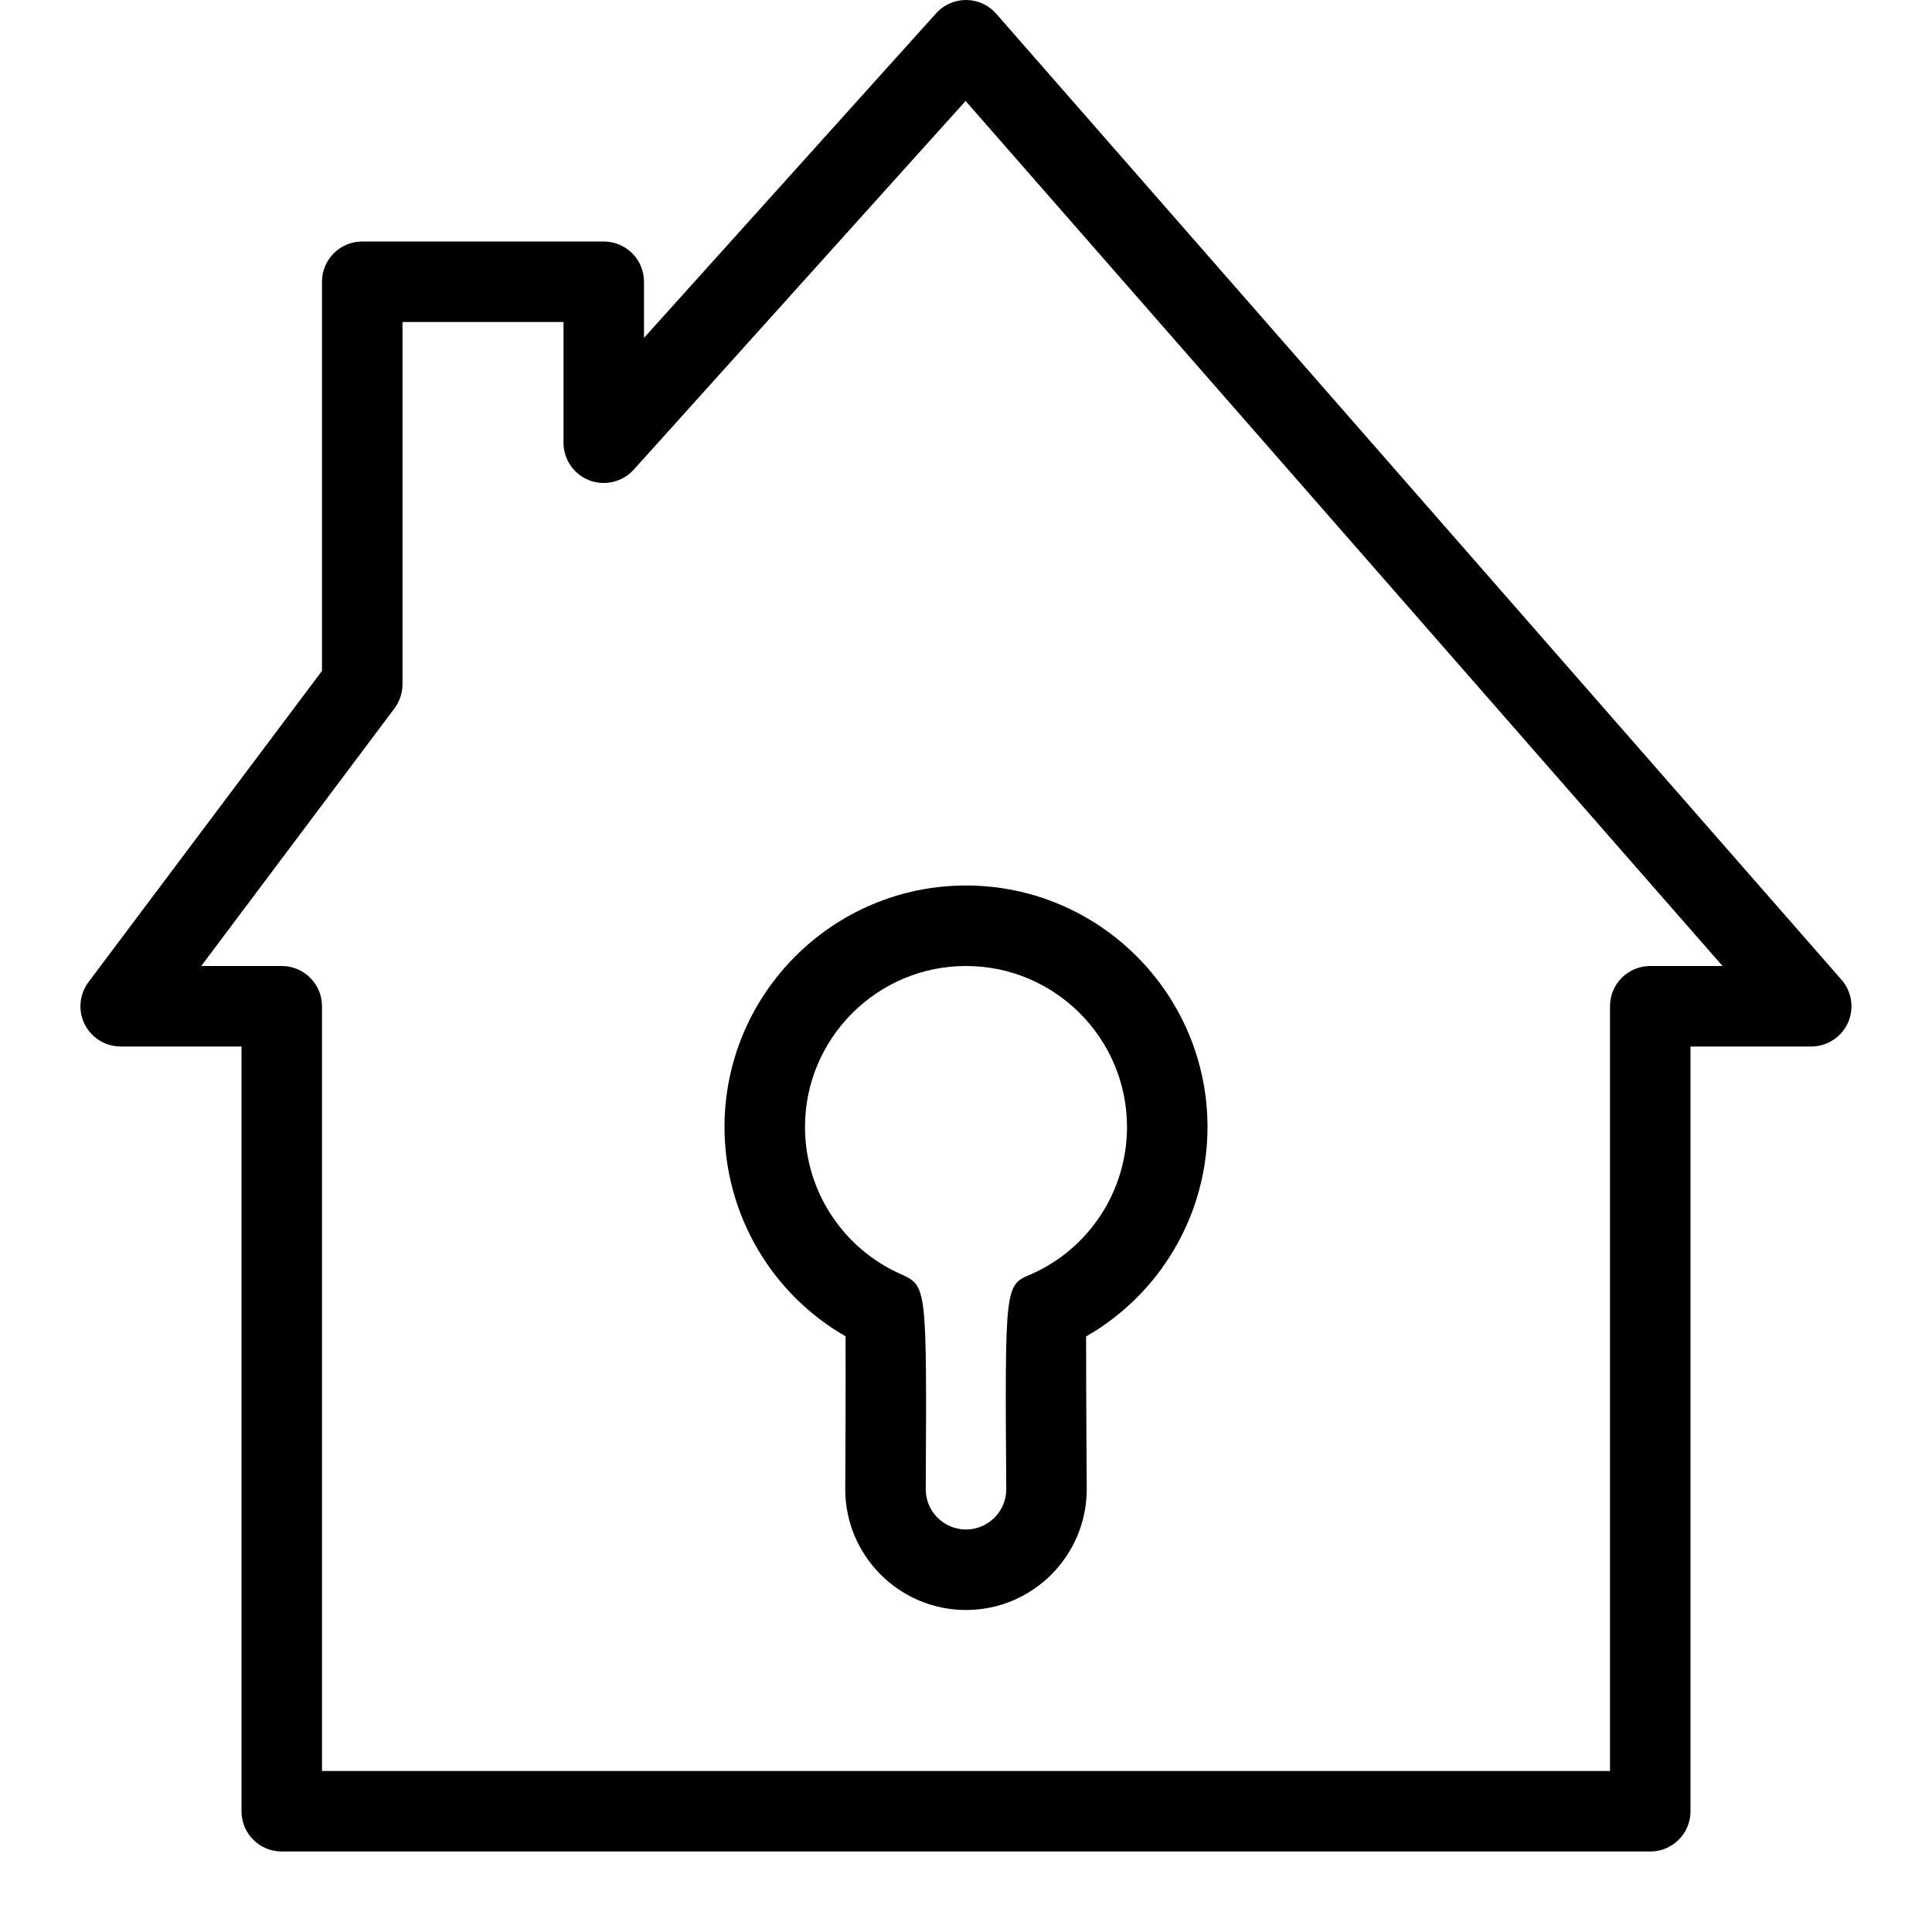 <svg xmlns="http://www.w3.org/2000/svg" viewBox="0 0 24 24" style="fill-rule:evenodd;clip-rule:evenodd;stroke-linejoin:round;stroke-miterlimit:1.414;">
                    <g transform="matrix(1,0,0,1,4.9,14.2)">
                        <path d="M0,-5.4C0.064,-5.486 0.1,-5.591 0.1,-5.7L0.1,-10.2L2.1,-10.2L2.1,-8.7C2.1,-8.493 2.228,-8.307 2.421,-8.233C2.61,-8.16 2.833,-8.211 2.972,-8.365L7.095,-12.946L16.498,-2.2L15.6,-2.2C15.323,-2.2 15.1,-1.976 15.1,-1.7L15.1,7.8L-0.9,7.8L-0.9,-1.7C-0.9,-1.976 -1.124,-2.2 -1.4,-2.2L-2.4,-2.2L0,-5.4ZM-3.4,-1.2L-1.9,-1.2L-1.9,8.3C-1.9,8.577 -1.677,8.8 -1.4,8.8L15.6,8.8C15.876,8.8 16.1,8.577 16.1,8.3L16.1,-1.2L17.6,-1.2C17.796,-1.2 17.974,-1.315 18.055,-1.493C18.136,-1.672 18.105,-1.881 17.976,-2.029L7.476,-14.029C7.382,-14.137 7.246,-14.199 7.104,-14.2L7.1,-14.2C6.958,-14.2 6.823,-14.14 6.728,-14.034L3.1,-10.003L3.1,-10.7C3.1,-10.976 2.876,-11.2 2.6,-11.2L-0.4,-11.2C-0.677,-11.2 -0.9,-10.976 -0.9,-10.7L-0.9,-5.866L-3.801,-2C-3.914,-1.848 -3.933,-1.646 -3.848,-1.476C-3.763,-1.307 -3.59,-1.2 -3.4,-1.2" />
                    </g>
                    <g transform="matrix(1,0,0,1,12,19)">
                        <path d="M0,-7C1.103,-7 2,-6.103 2,-5C2,-4.205 1.528,-3.485 0.804,-3.169C0.483,-3.034 0.483,-3.034 0.5,-0.5C0.5,-0.224 0.275,0 0,0C-0.275,0 -0.5,-0.224 -0.5,-0.498C-0.487,-3.023 -0.487,-3.023 -0.802,-3.169C-1.53,-3.488 -2,-4.207 -2,-5C-2,-6.103 -1.103,-7 0,-7M-1.496,-2.4C-1.493,-1.81 -1.5,-0.502 -1.5,-0.5C-1.5,0.327 -0.827,1 0,1C0.827,1 1.5,0.327 1.5,-0.503C1.5,-0.503 1.491,-1.808 1.492,-2.398C2.418,-2.929 3,-3.917 3,-5C3,-6.654 1.654,-8 0,-8C-1.654,-8 -3,-6.654 -3,-5C-3,-3.917 -2.416,-2.927 -1.496,-2.4" />
                    </g>
</svg>
